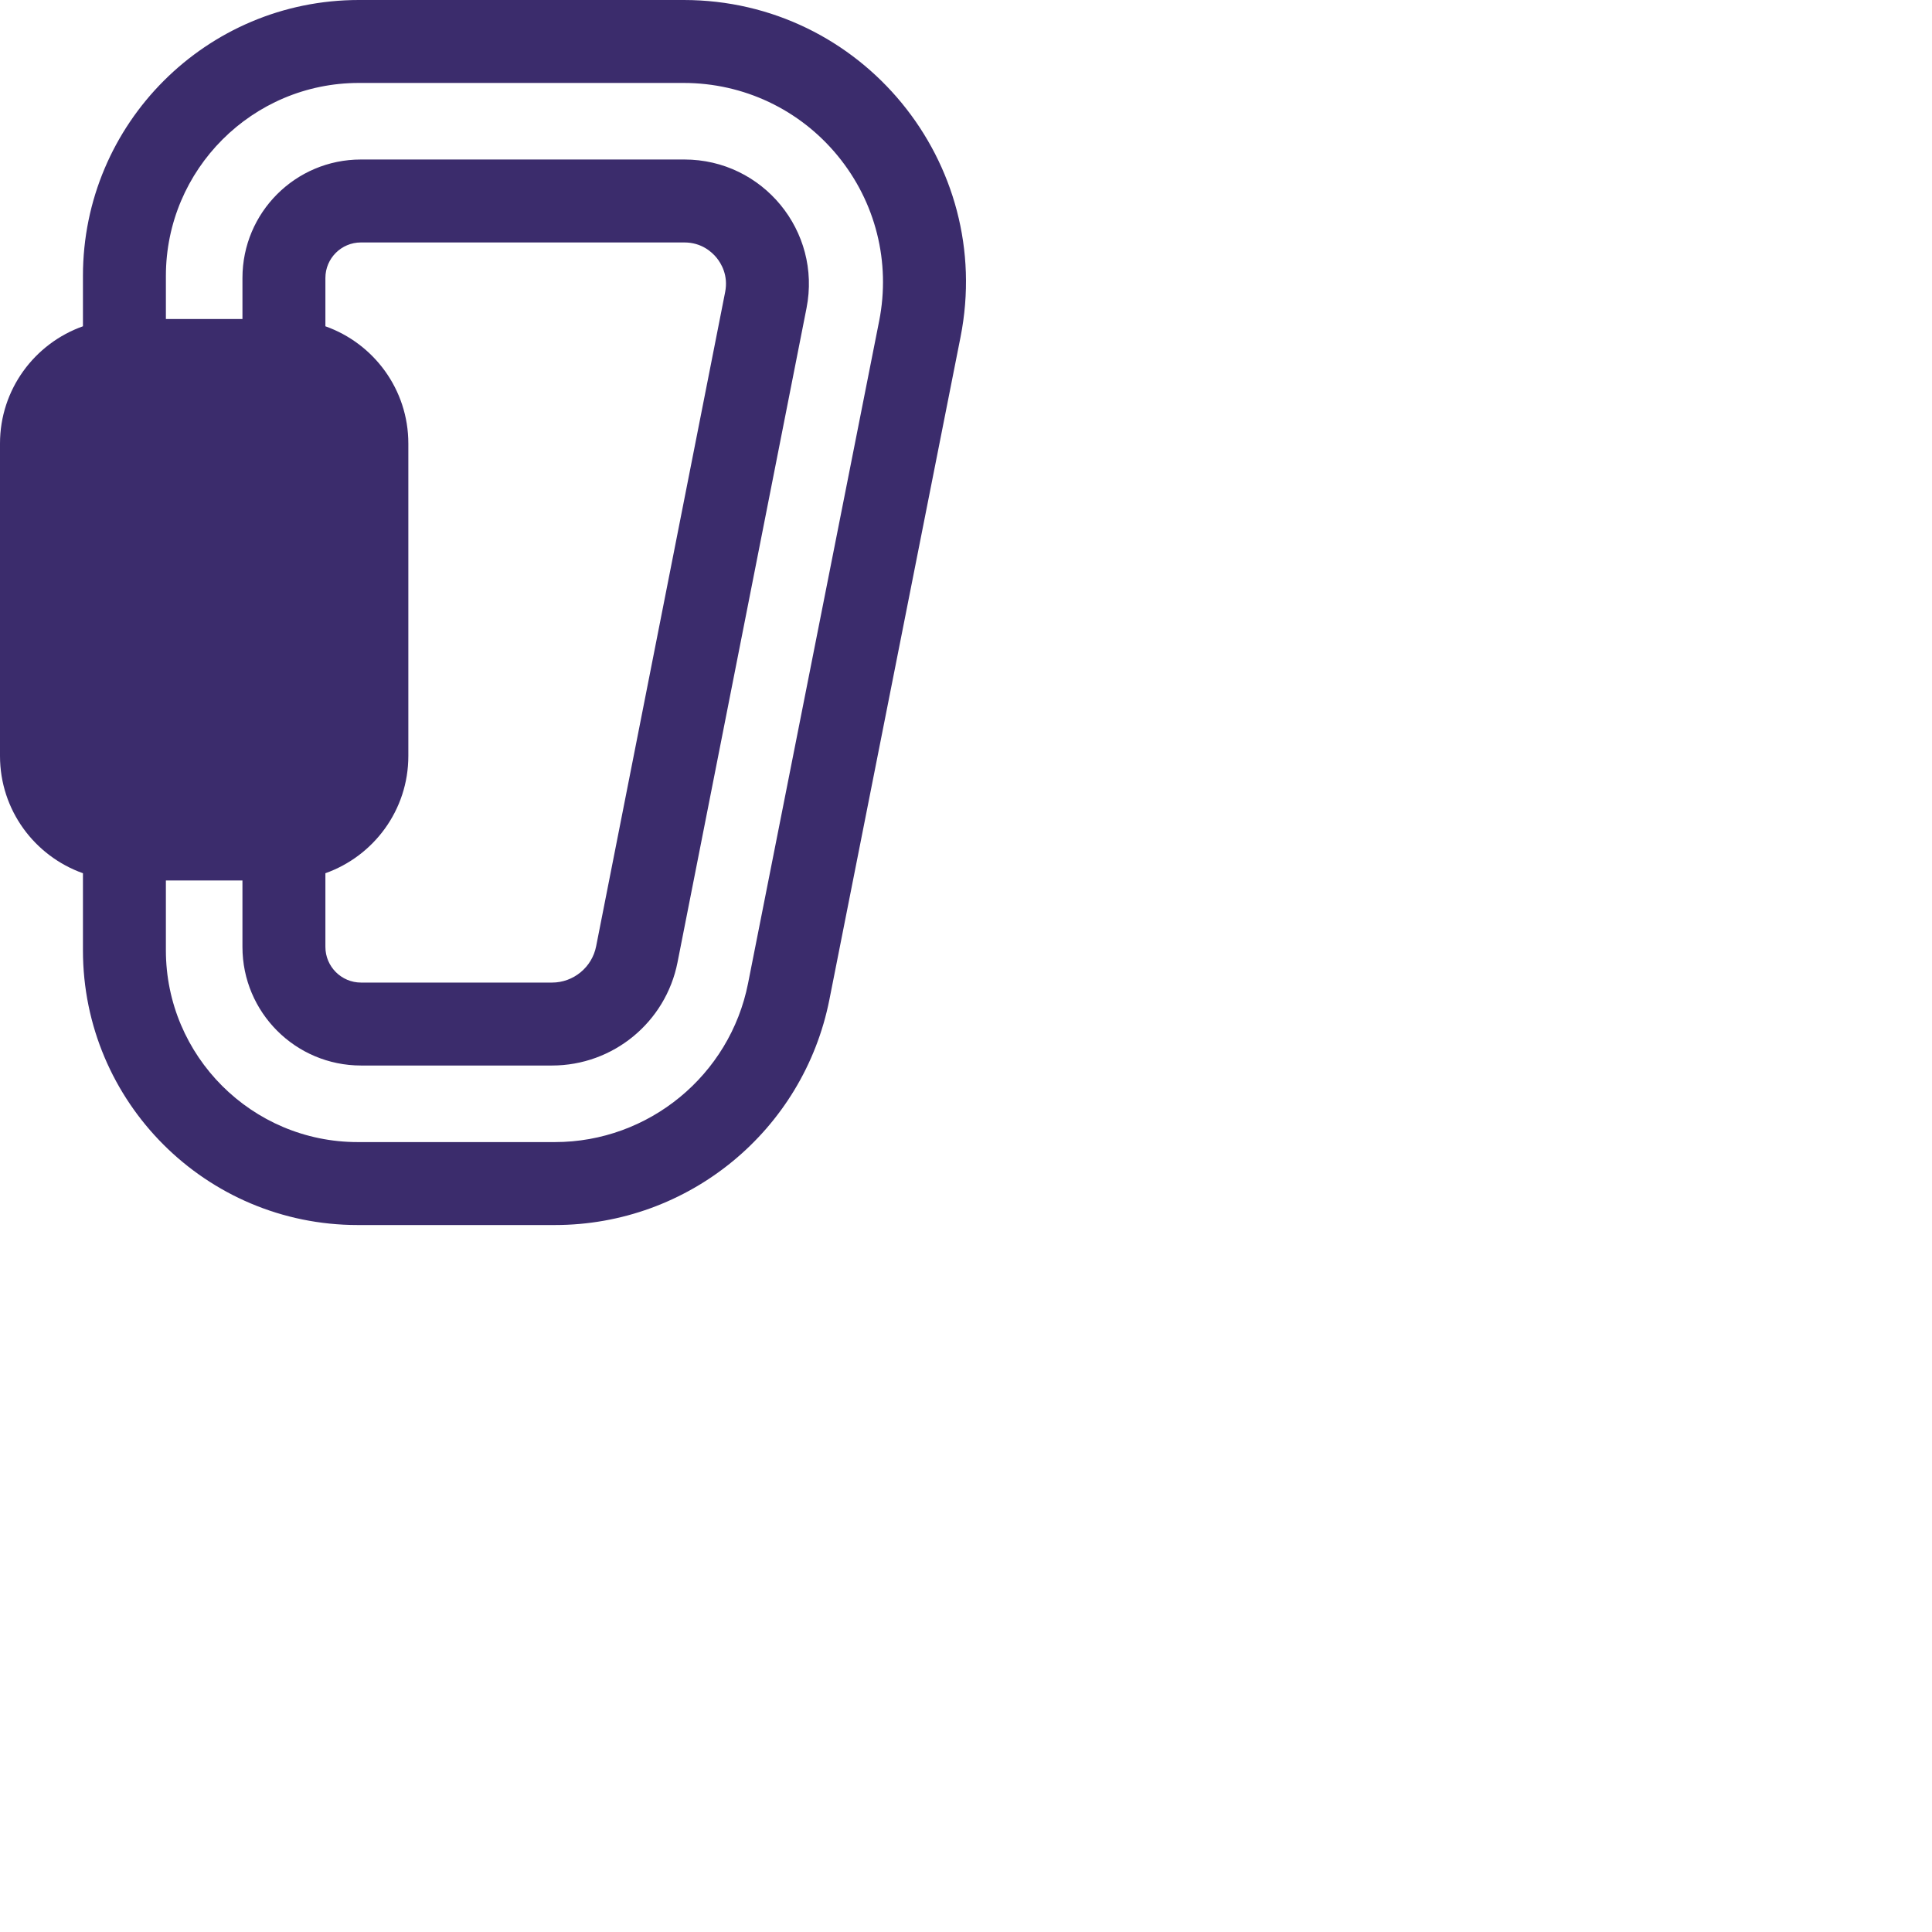 <svg xmlns="http://www.w3.org/2000/svg" version="1.1" viewBox="0 0 512 512" fill="currentColor"><path fill="#3B2C6C" d="M86.234 231.414c12.798-4.54 21.981-16.72 21.981-31.075v-82.796c0-14.355-9.183-26.535-21.981-31.074v-12.81c0-5.186 4.218-9.407 9.406-9.407h85.727c4.528 0 7.274 2.52 8.508 4.021c1.233 1.5 3.174 4.682 2.298 9.124l-34.19 173.38c-1.097 5.572-6.015 9.615-11.695 9.615H95.684c-5.211 0-9.45-4.239-9.45-9.45zM232.989 85.047l-34.75 175.573c-4.822 24.362-26.345 42.043-51.18 42.043H94.786c-28.024 0-50.824-22.8-50.824-50.823v-18.502h20.29v17.604c0 17.36 14.074 31.431 31.432 31.431h50.604c16.195 0 30.13-11.454 33.263-27.343l34.187-173.38c4.021-20.392-11.587-39.379-32.371-39.379H95.64c-17.335 0-31.387 14.053-31.387 31.388v10.884h-20.29V73.119c0-28.198 22.94-51.138 51.136-51.138h86.083c15.864 0 30.738 7.03 40.807 19.29c10.071 12.258 14.08 28.213 11 43.776M181.182 0H95.1C54.718 0 21.981 32.736 21.981 73.12v13.349C9.183 91.009 0 103.188 0 117.543v82.796c0 14.356 9.183 26.535 21.981 31.075v20.426c0 40.208 32.597 72.805 72.805 72.805h52.273c35.403 0 65.87-25.027 72.744-59.757l34.75-175.574C263.702 43.074 228.317 0 181.182 0"/></svg>